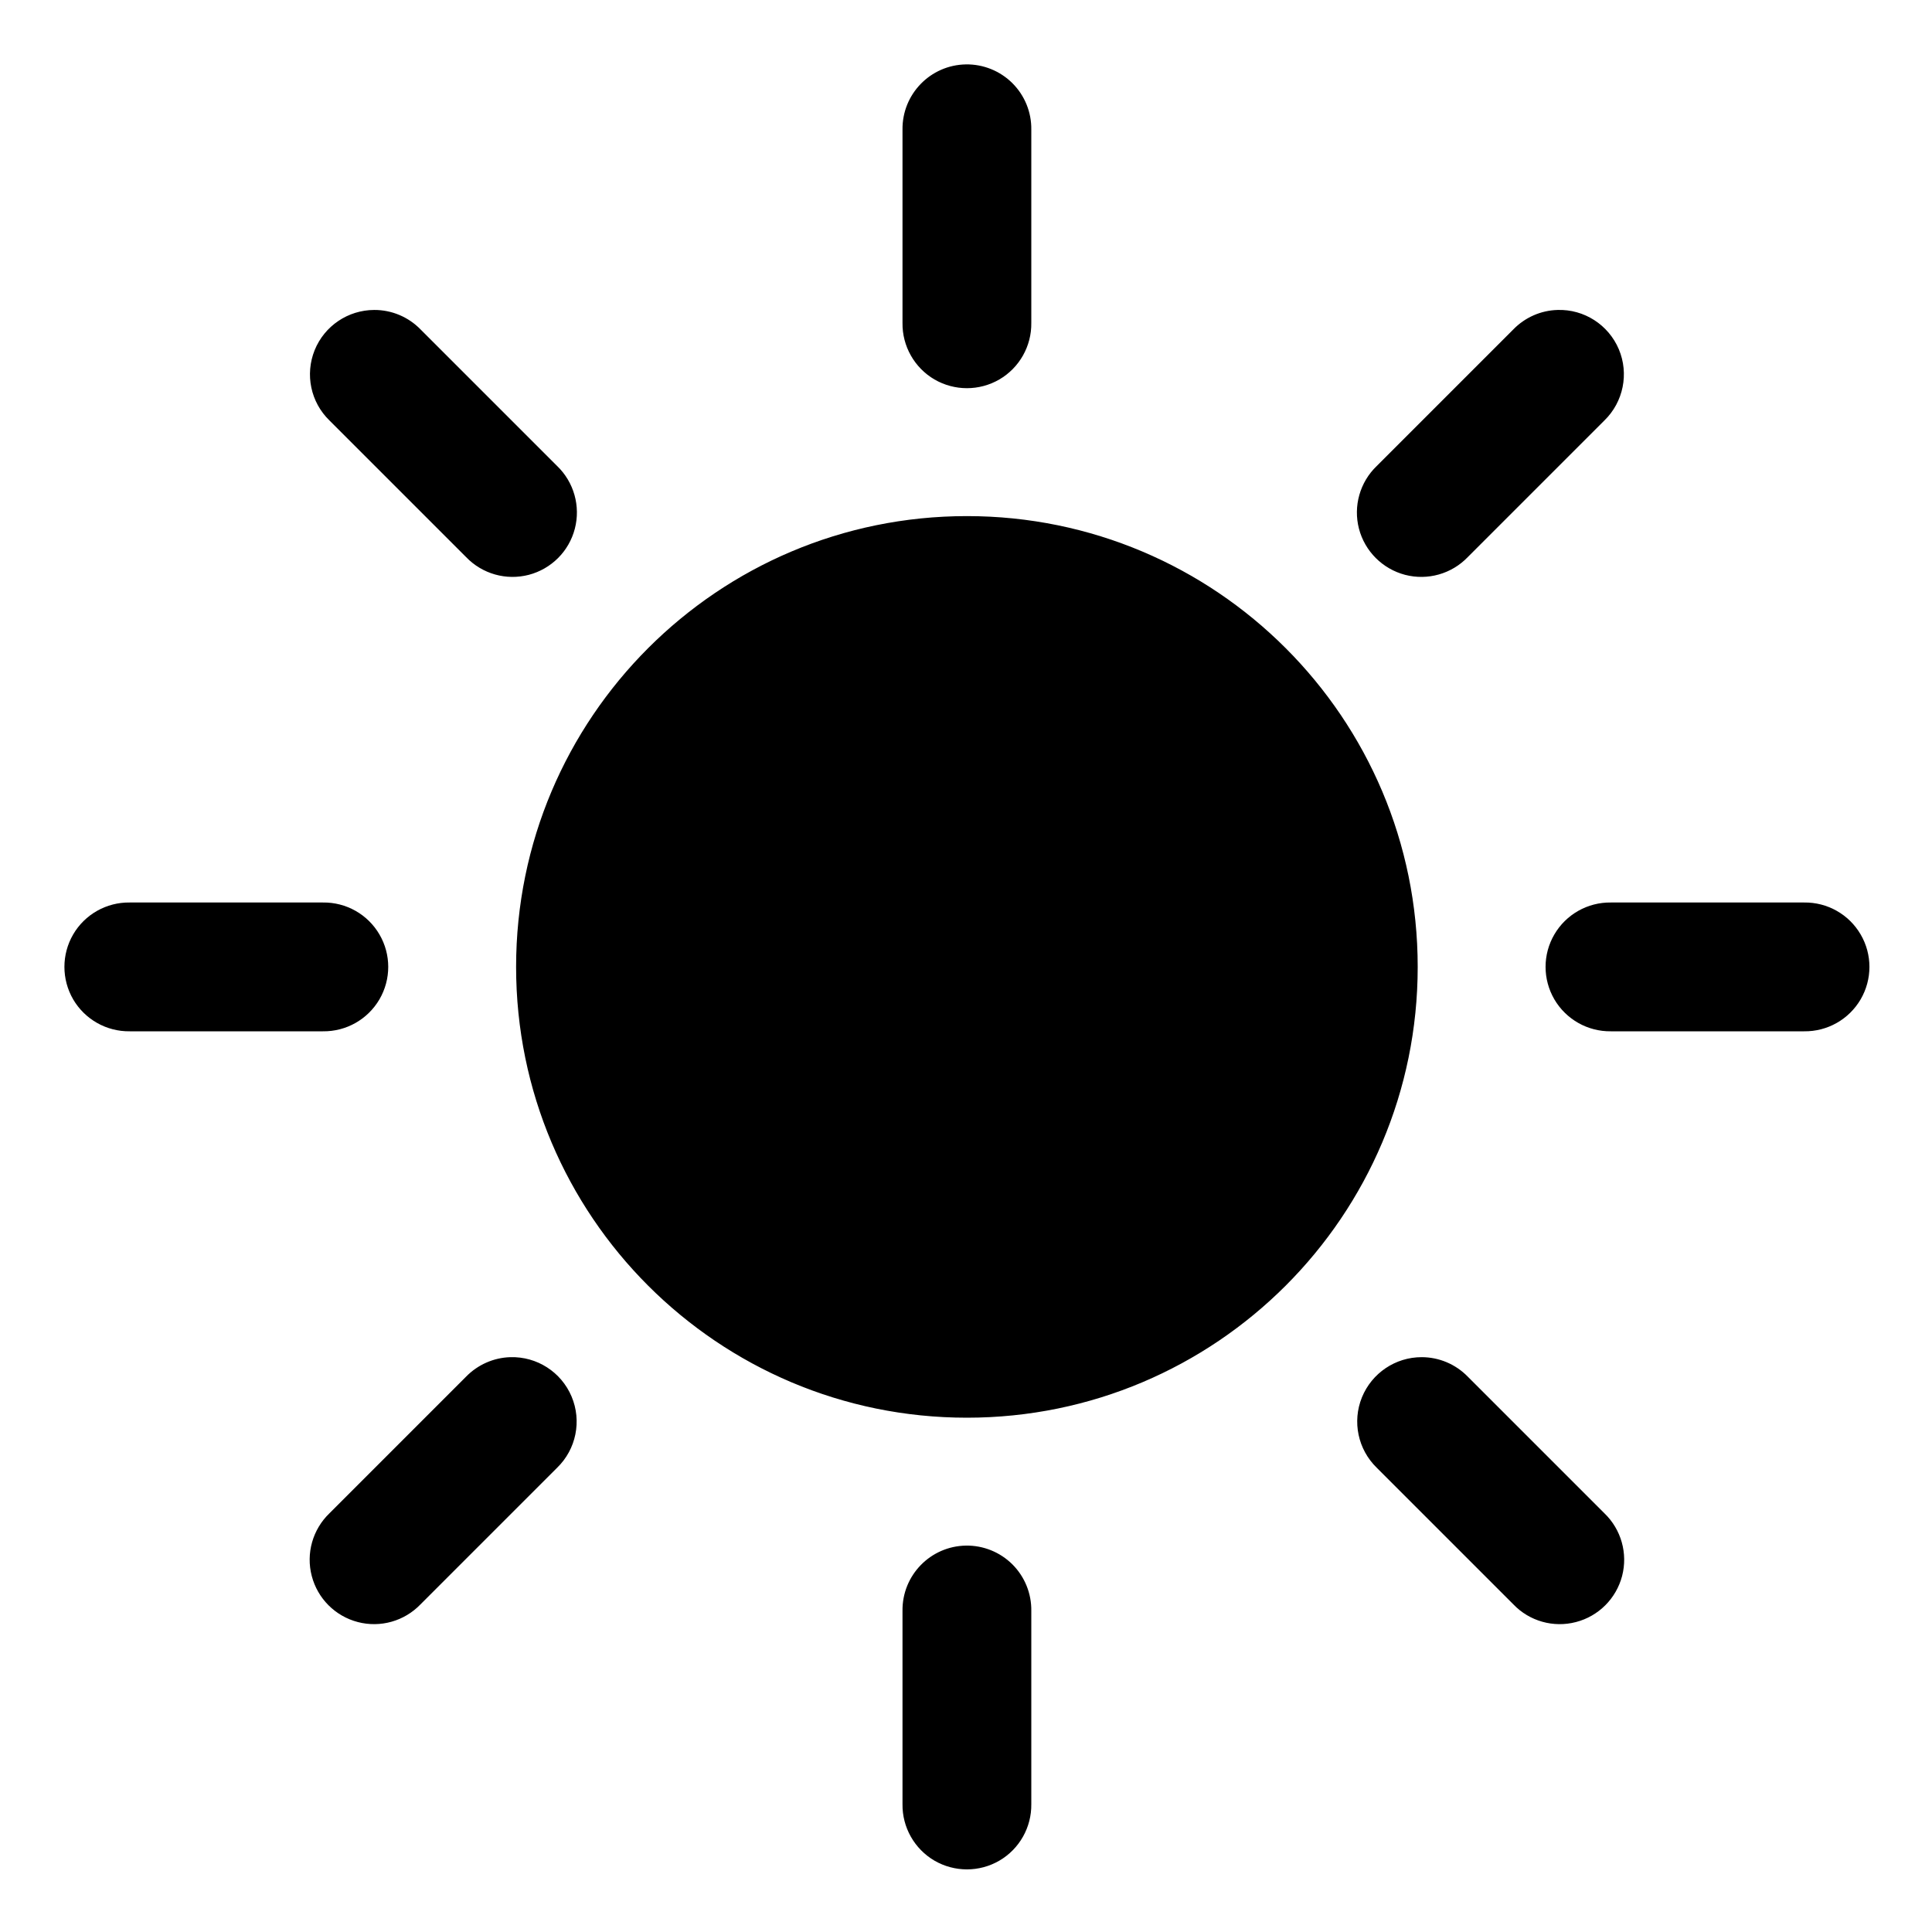 <svg width="30" height="30" viewBox="0 0 30 30" fill="none" xmlns="http://www.w3.org/2000/svg">
<g clip-path="url(#clip0_10_15)">
<path d="M14.999 1C14.447 1.009 14.007 1.462 14.014 2.014V5.014C14.009 5.374 14.199 5.71 14.51 5.892C14.822 6.073 15.207 6.073 15.518 5.892C15.83 5.71 16.019 5.374 16.014 5.014V2.014C16.018 1.743 15.912 1.483 15.721 1.292C15.529 1.101 15.269 0.996 14.999 1ZM5.811 4.813C5.405 4.814 5.039 5.06 4.886 5.437C4.734 5.814 4.824 6.246 5.116 6.529L7.237 8.65C7.488 8.912 7.86 9.017 8.211 8.926C8.561 8.834 8.835 8.561 8.926 8.21C9.017 7.86 8.912 7.487 8.651 7.236L6.53 5.115C6.341 4.921 6.082 4.812 5.811 4.813ZM24.186 4.813C23.926 4.82 23.68 4.929 23.499 5.115L21.378 7.236C21.116 7.487 21.011 7.86 21.102 8.21C21.194 8.561 21.468 8.834 21.818 8.926C22.168 9.017 22.541 8.912 22.792 8.65L24.913 6.529C25.208 6.242 25.297 5.802 25.137 5.423C24.976 5.043 24.598 4.8 24.186 4.813ZM15.014 8.014C11.148 8.014 8.014 11.148 8.014 15.014C8.014 18.88 11.148 22.014 15.014 22.014C18.88 22.014 22.014 18.88 22.014 15.014C22.014 11.148 18.88 8.014 15.014 8.014ZM2.014 14.014C1.654 14.009 1.318 14.198 1.136 14.51C0.955 14.821 0.955 15.206 1.136 15.518C1.318 15.829 1.654 16.019 2.014 16.014H5.014C5.375 16.019 5.71 15.829 5.892 15.518C6.074 15.206 6.074 14.821 5.892 14.51C5.71 14.198 5.375 14.009 5.014 14.014H2.014ZM25.014 14.014C24.654 14.009 24.318 14.198 24.136 14.51C23.954 14.821 23.954 15.206 24.136 15.518C24.318 15.829 24.654 16.019 25.014 16.014H28.014C28.375 16.019 28.71 15.829 28.892 15.518C29.074 15.206 29.074 14.821 28.892 14.51C28.71 14.198 28.375 14.009 28.014 14.014H25.014ZM7.924 21.074C7.665 21.082 7.418 21.191 7.237 21.377L5.116 23.498C4.855 23.749 4.749 24.121 4.841 24.472C4.932 24.822 5.206 25.096 5.556 25.187C5.907 25.279 6.279 25.173 6.53 24.912L8.651 22.791C8.947 22.504 9.036 22.064 8.875 21.684C8.714 21.304 8.337 21.062 7.924 21.074ZM22.075 21.074C21.668 21.074 21.302 21.321 21.148 21.698C20.995 22.075 21.086 22.507 21.378 22.791L23.499 24.912C23.749 25.174 24.122 25.279 24.472 25.187C24.823 25.096 25.096 24.822 25.188 24.472C25.279 24.121 25.174 23.749 24.913 23.498L22.792 21.377C22.603 21.183 22.345 21.074 22.075 21.074ZM14.999 24C14.447 24.009 14.007 24.462 14.014 25.014V28.014C14.009 28.374 14.199 28.71 14.51 28.892C14.822 29.073 15.207 29.073 15.518 28.892C15.83 28.71 16.019 28.374 16.014 28.014V25.014C16.018 24.744 15.912 24.483 15.721 24.292C15.529 24.101 15.269 23.996 14.999 24Z" fill="F4CC07#"/>
</g>
<defs>
<clipPath id="clip0_10_15">
<rect width="30" height="30" fill="white"/>
</clipPath>
</defs>
</svg>
